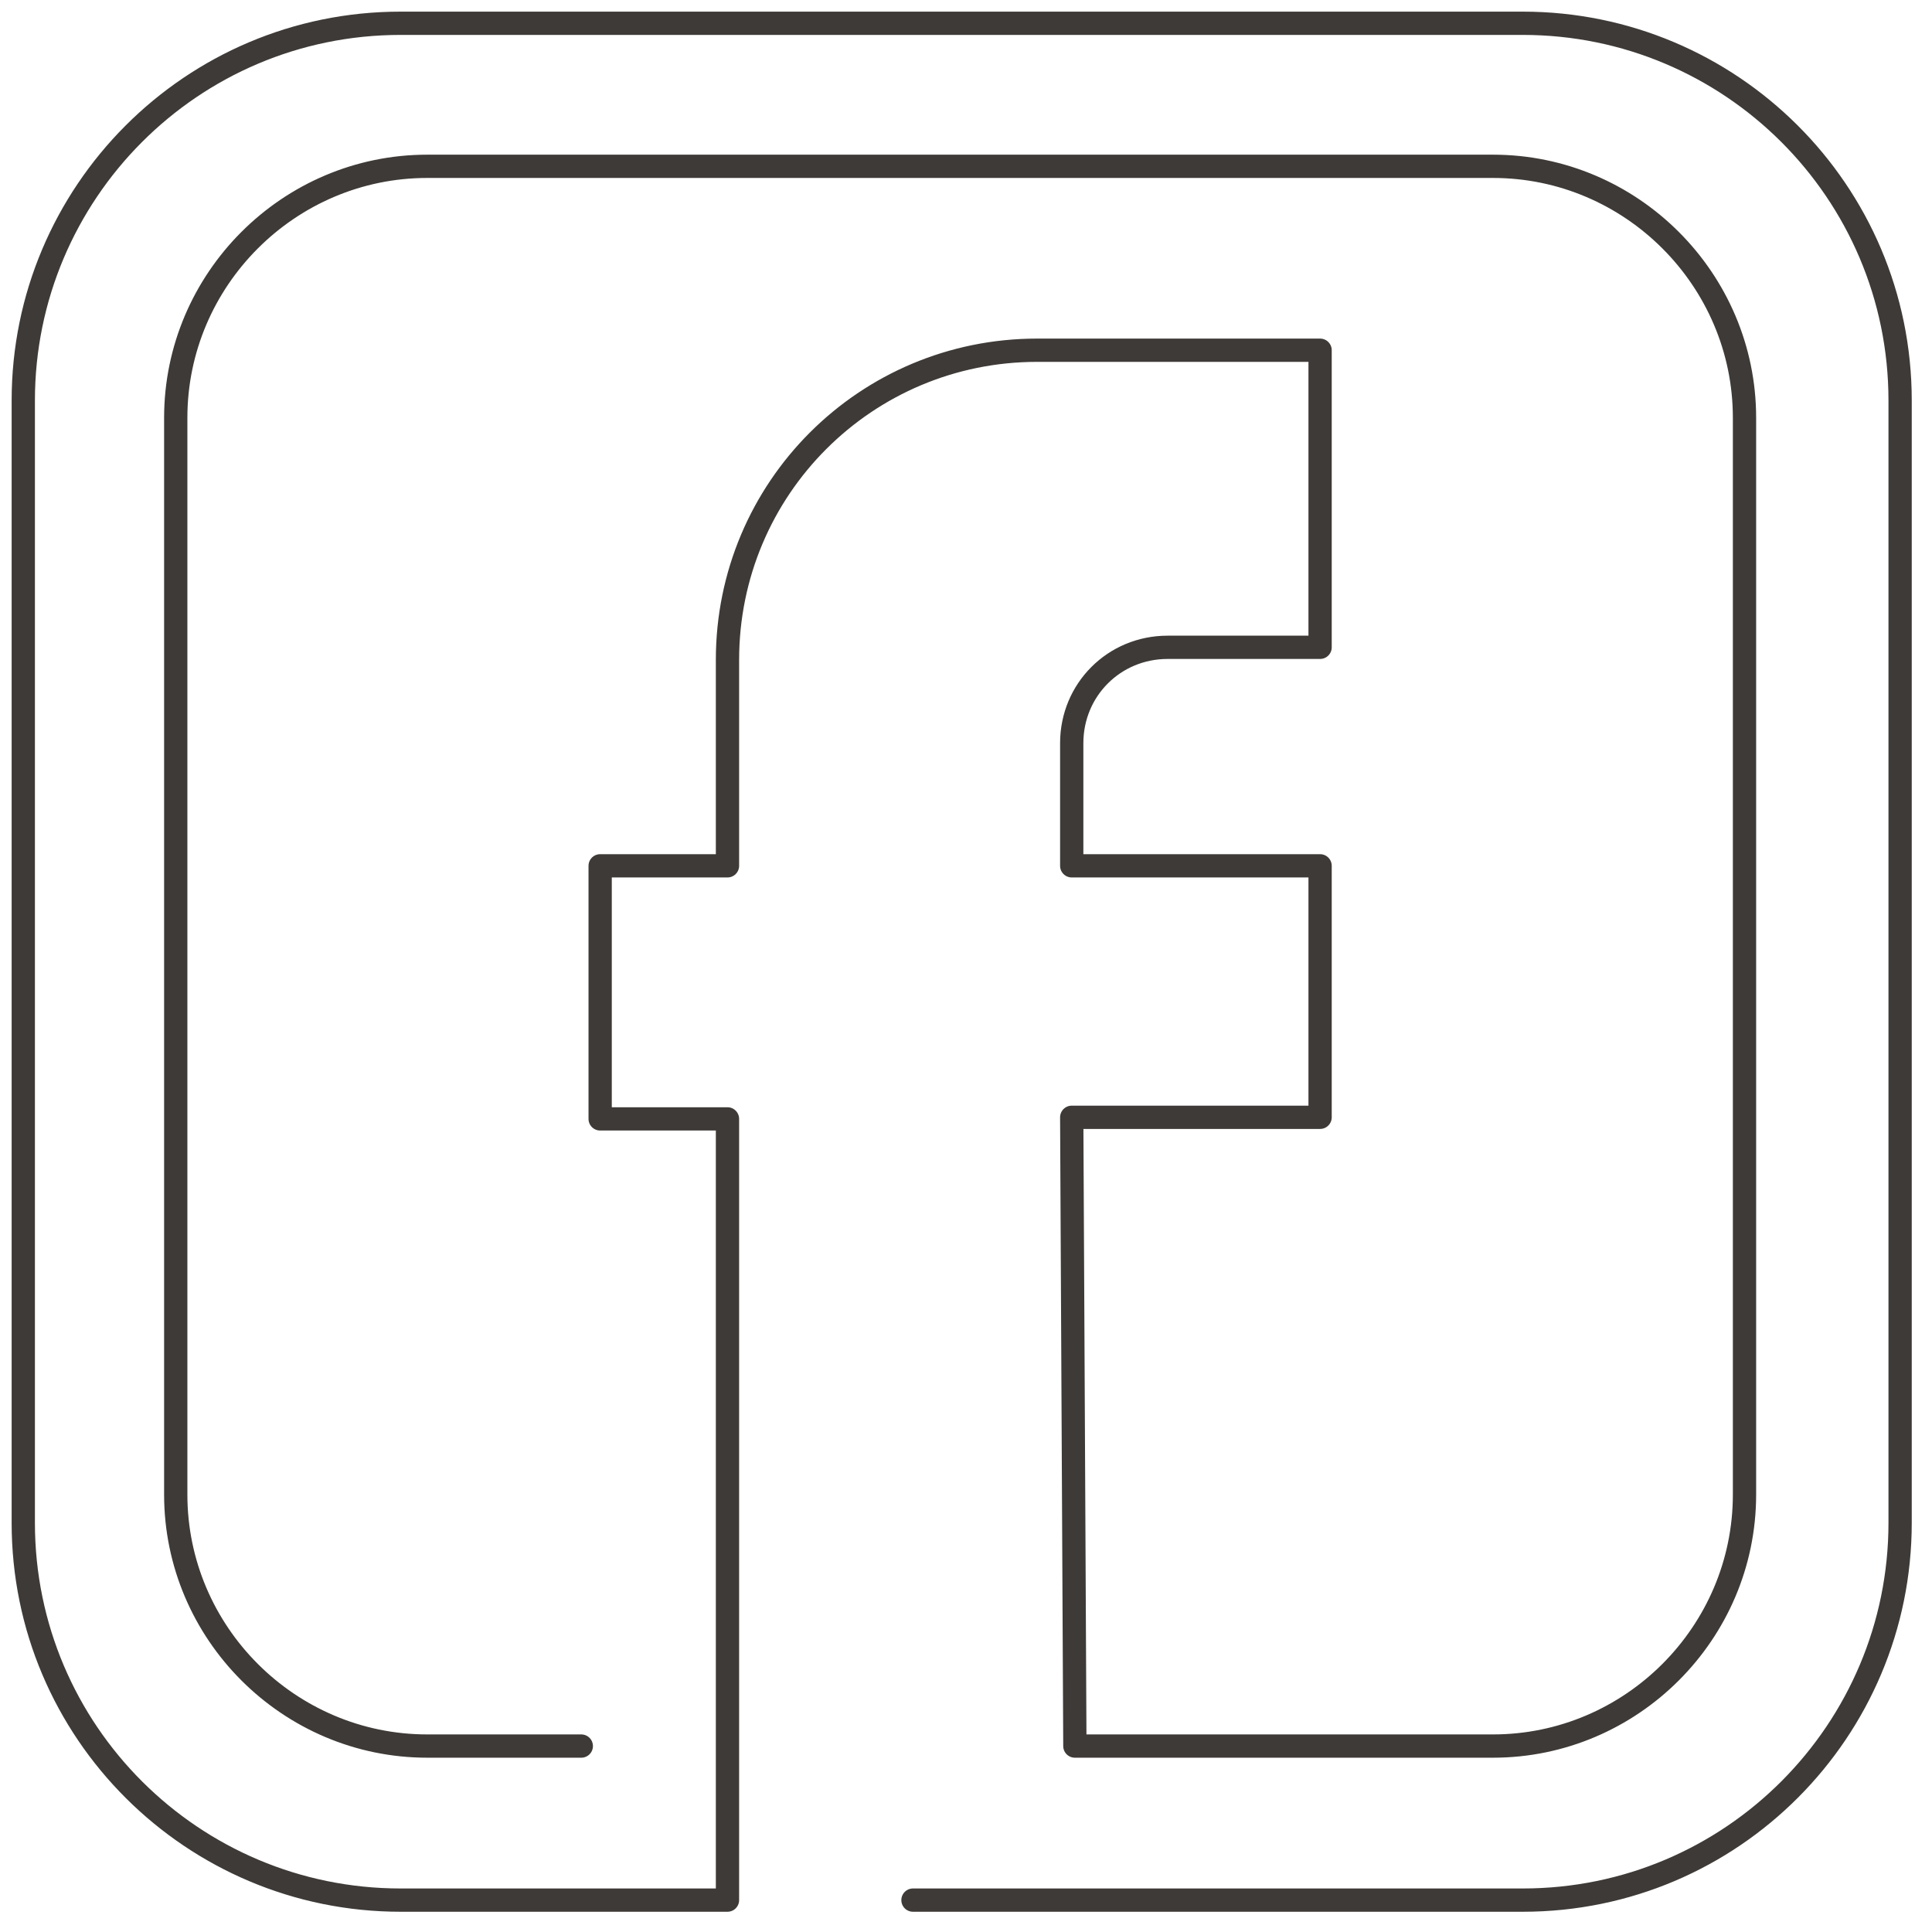 <svg width="83" height="83" viewBox="0 0 83 83" fill="none" xmlns="http://www.w3.org/2000/svg">
<g style="mix-blend-mode:multiply">
<path d="M24.973 75.012H18.355C12.412 75.012 7.55 70.15 7.55 64.207V17.95C7.55 12.007 12.412 7.145 18.355 7.145H64.14C70.082 7.145 74.945 12.007 74.945 17.95V64.207C74.945 70.15 70.082 75.012 64.14 75.012H46.177L46.042 48H56.712V37.196H46.042V31.928C46.042 29.632 47.865 27.809 50.161 27.809H56.712V15.046H44.556C37.196 15.046 31.253 20.989 31.253 28.349V37.196H25.783V48.068H31.253V81.63H17.207C8.293 81.63 1 74.404 1 65.423V17.207C1 8.293 8.226 1 17.207 1H65.423C74.337 1 81.63 8.226 81.63 17.207V65.423C81.63 74.337 74.404 81.63 65.423 81.63H39.222" stroke="#3E3A37" stroke-miterlimit="10" stroke-linecap="round" stroke-linejoin="round"/>
</g>
</svg>
